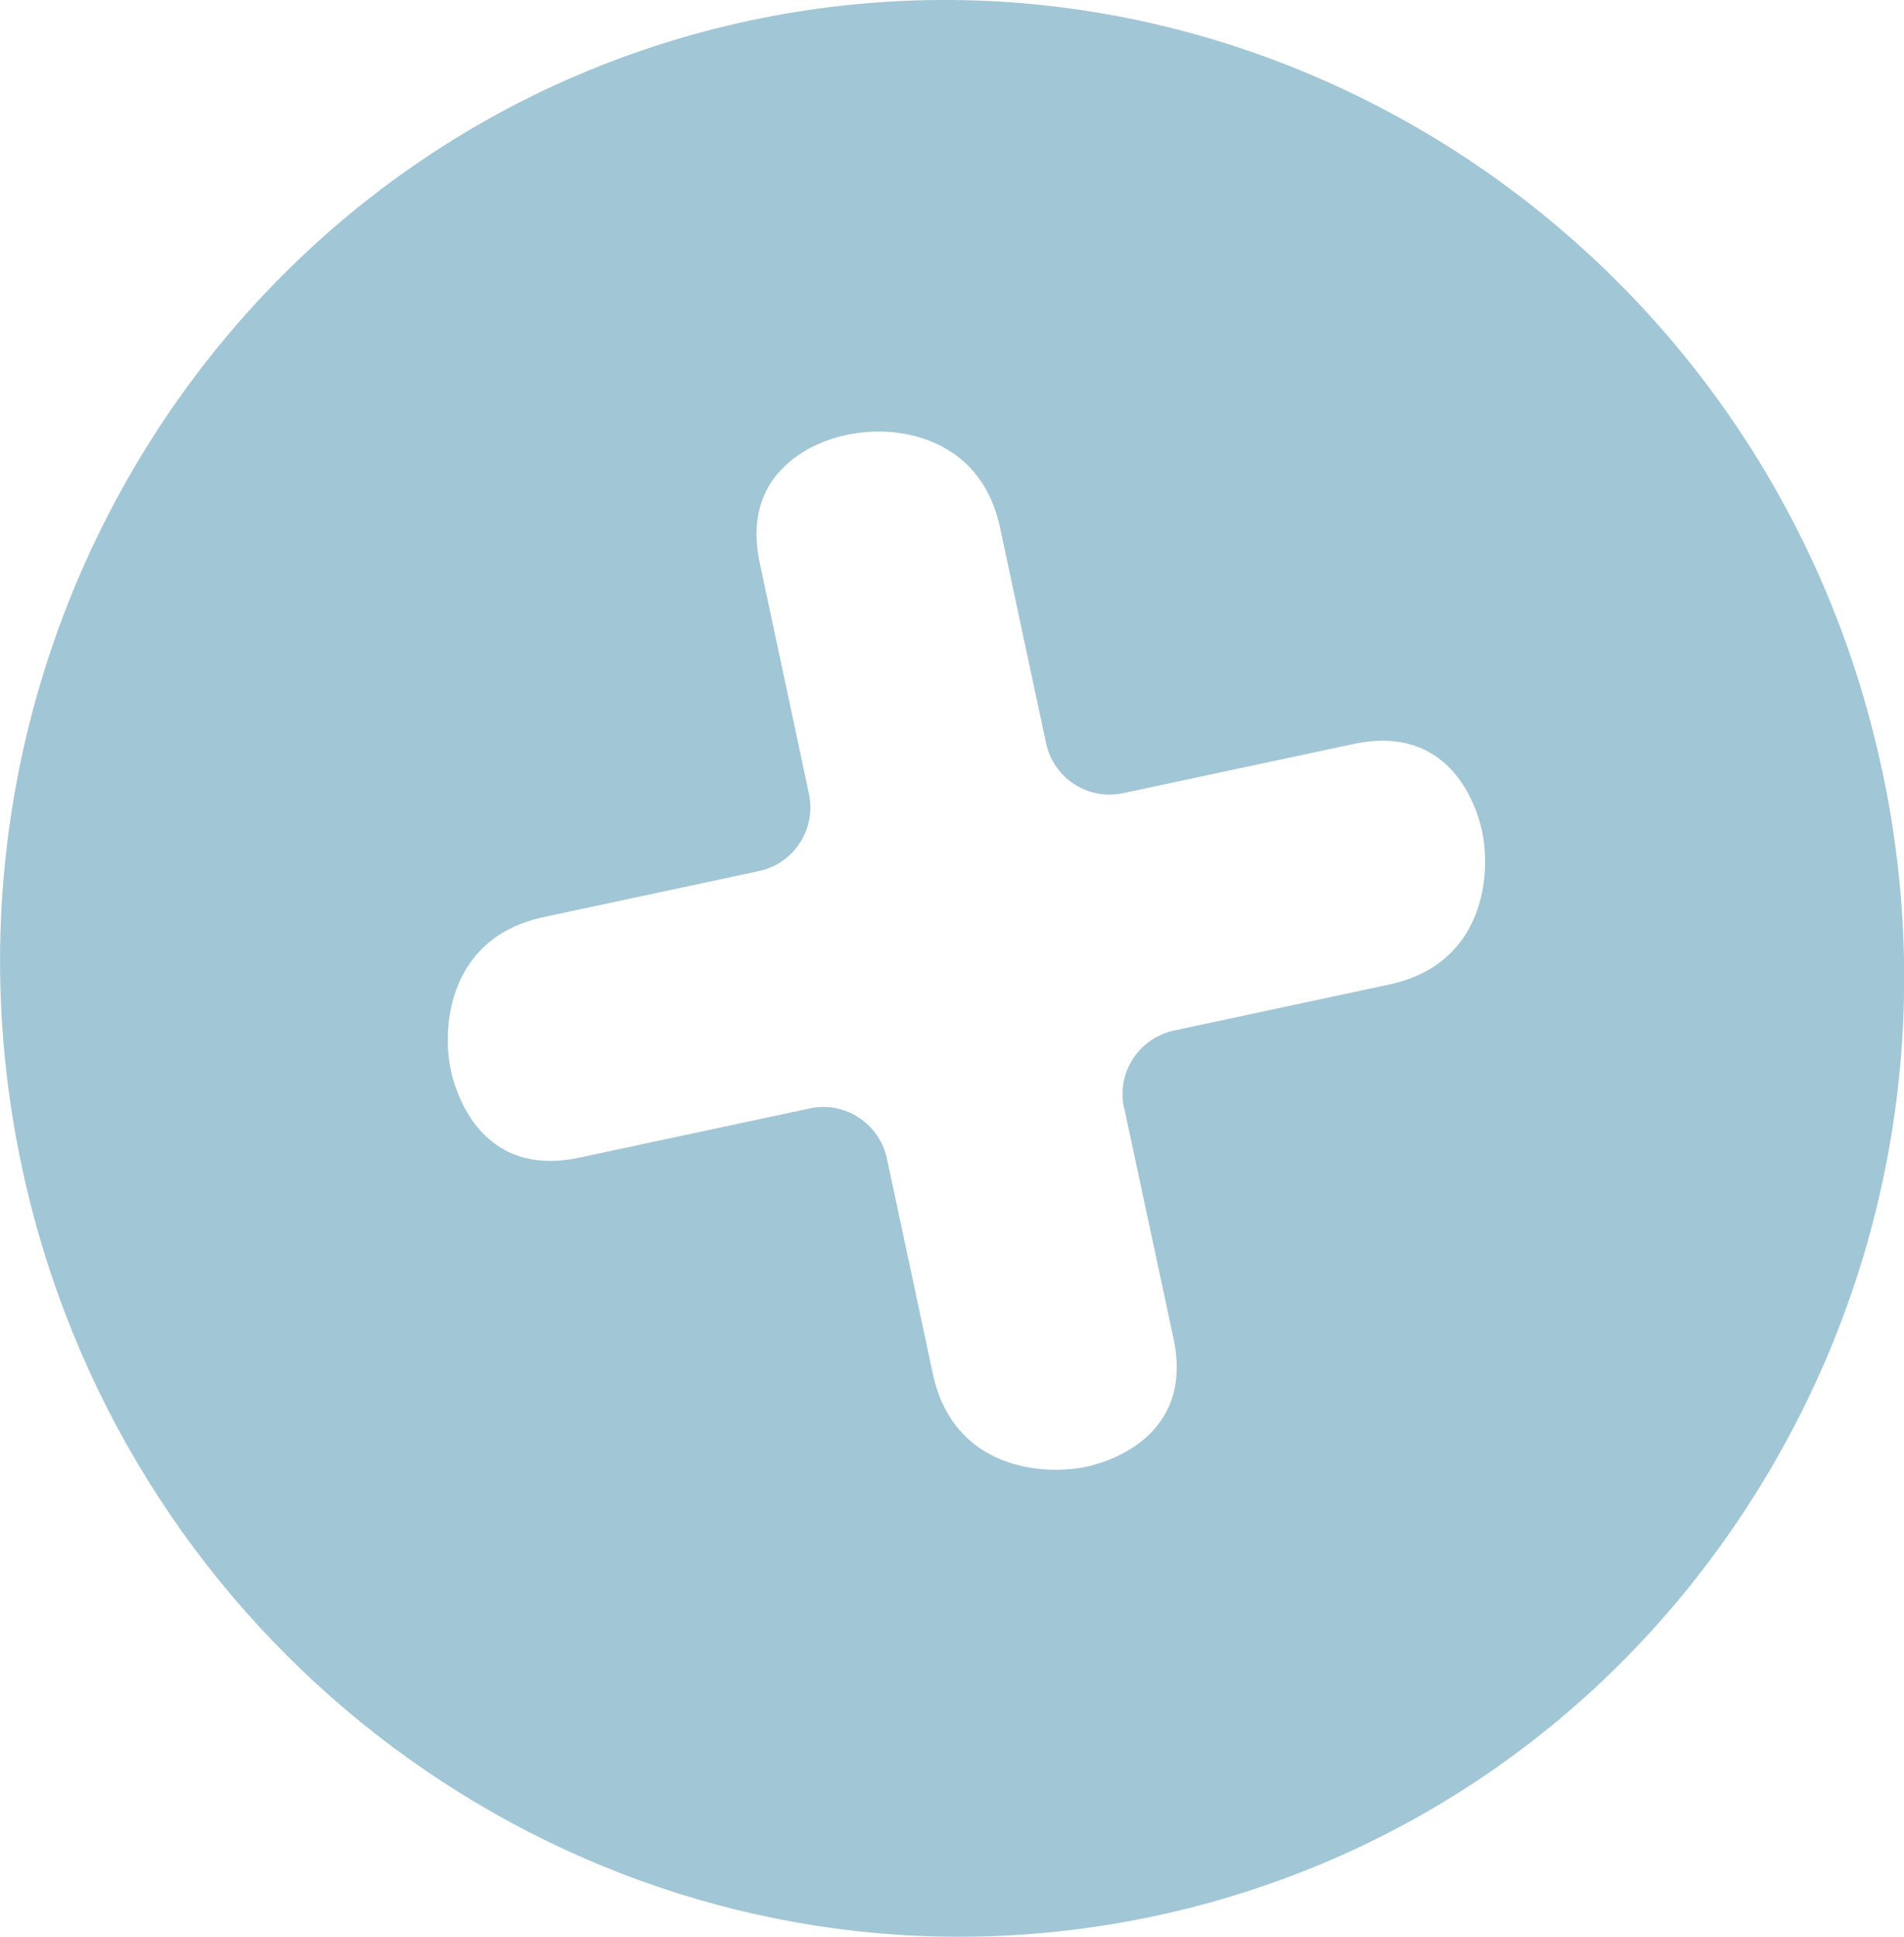 <?xml version="1.0" encoding="UTF-8"?>
<svg id="Livello_2" data-name="Livello 2" xmlns="http://www.w3.org/2000/svg" viewBox="0 0 100.71 102.39">
  <defs>
    <style>
      .cls-1 {
        fill: #a1c6d6;
        stroke-width: 0px;
      }
    </style>
  </defs>
  <g id="Livello_1-2" data-name="Livello 1">
    <path class="cls-1" d="m99.54,40.68C93.64,13.06,66.77-4.69,39.65,1.09,12.52,6.89-4.74,34.08,1.16,61.7c5.15,24.1,26.25,40.69,49.56,40.69,3.41,0,6.88-.36,10.34-1.09,13.15-2.81,24.4-10.67,31.67-22.13,7.25-11.44,9.68-25.11,6.82-38.47Zm-40.08,17.88l2.61,12.19c1.13,5.28-3.63,6.58-4.6,6.79-2.34.49-7.05.12-8.13-4.92l-2.43-11.38c-.35-1.61-1.77-2.72-3.36-2.72-.24,0-.48.02-.72.08l-12.19,2.6c-5.3,1.13-6.58-3.63-6.79-4.6-.5-2.34-.12-7.05,4.92-8.12l11.38-2.43c1.85-.4,3.03-2.22,2.64-4.08l-2.6-12.19c-.47-2.19.01-3.96,1.43-5.24,1.77-1.6,4.72-2.16,7.17-1.37,1.52.49,3.47,1.71,4.11,4.74l2.43,11.38c.4,1.85,2.21,3.04,4.08,2.64l12.19-2.6c5.31-1.12,6.58,3.63,6.79,4.6.5,2.34.11,7.05-4.92,8.12h0l-11.37,2.43c-.89.19-1.67.73-2.17,1.49-.5.76-.67,1.7-.48,2.59Z"/>
  </g>
</svg>
